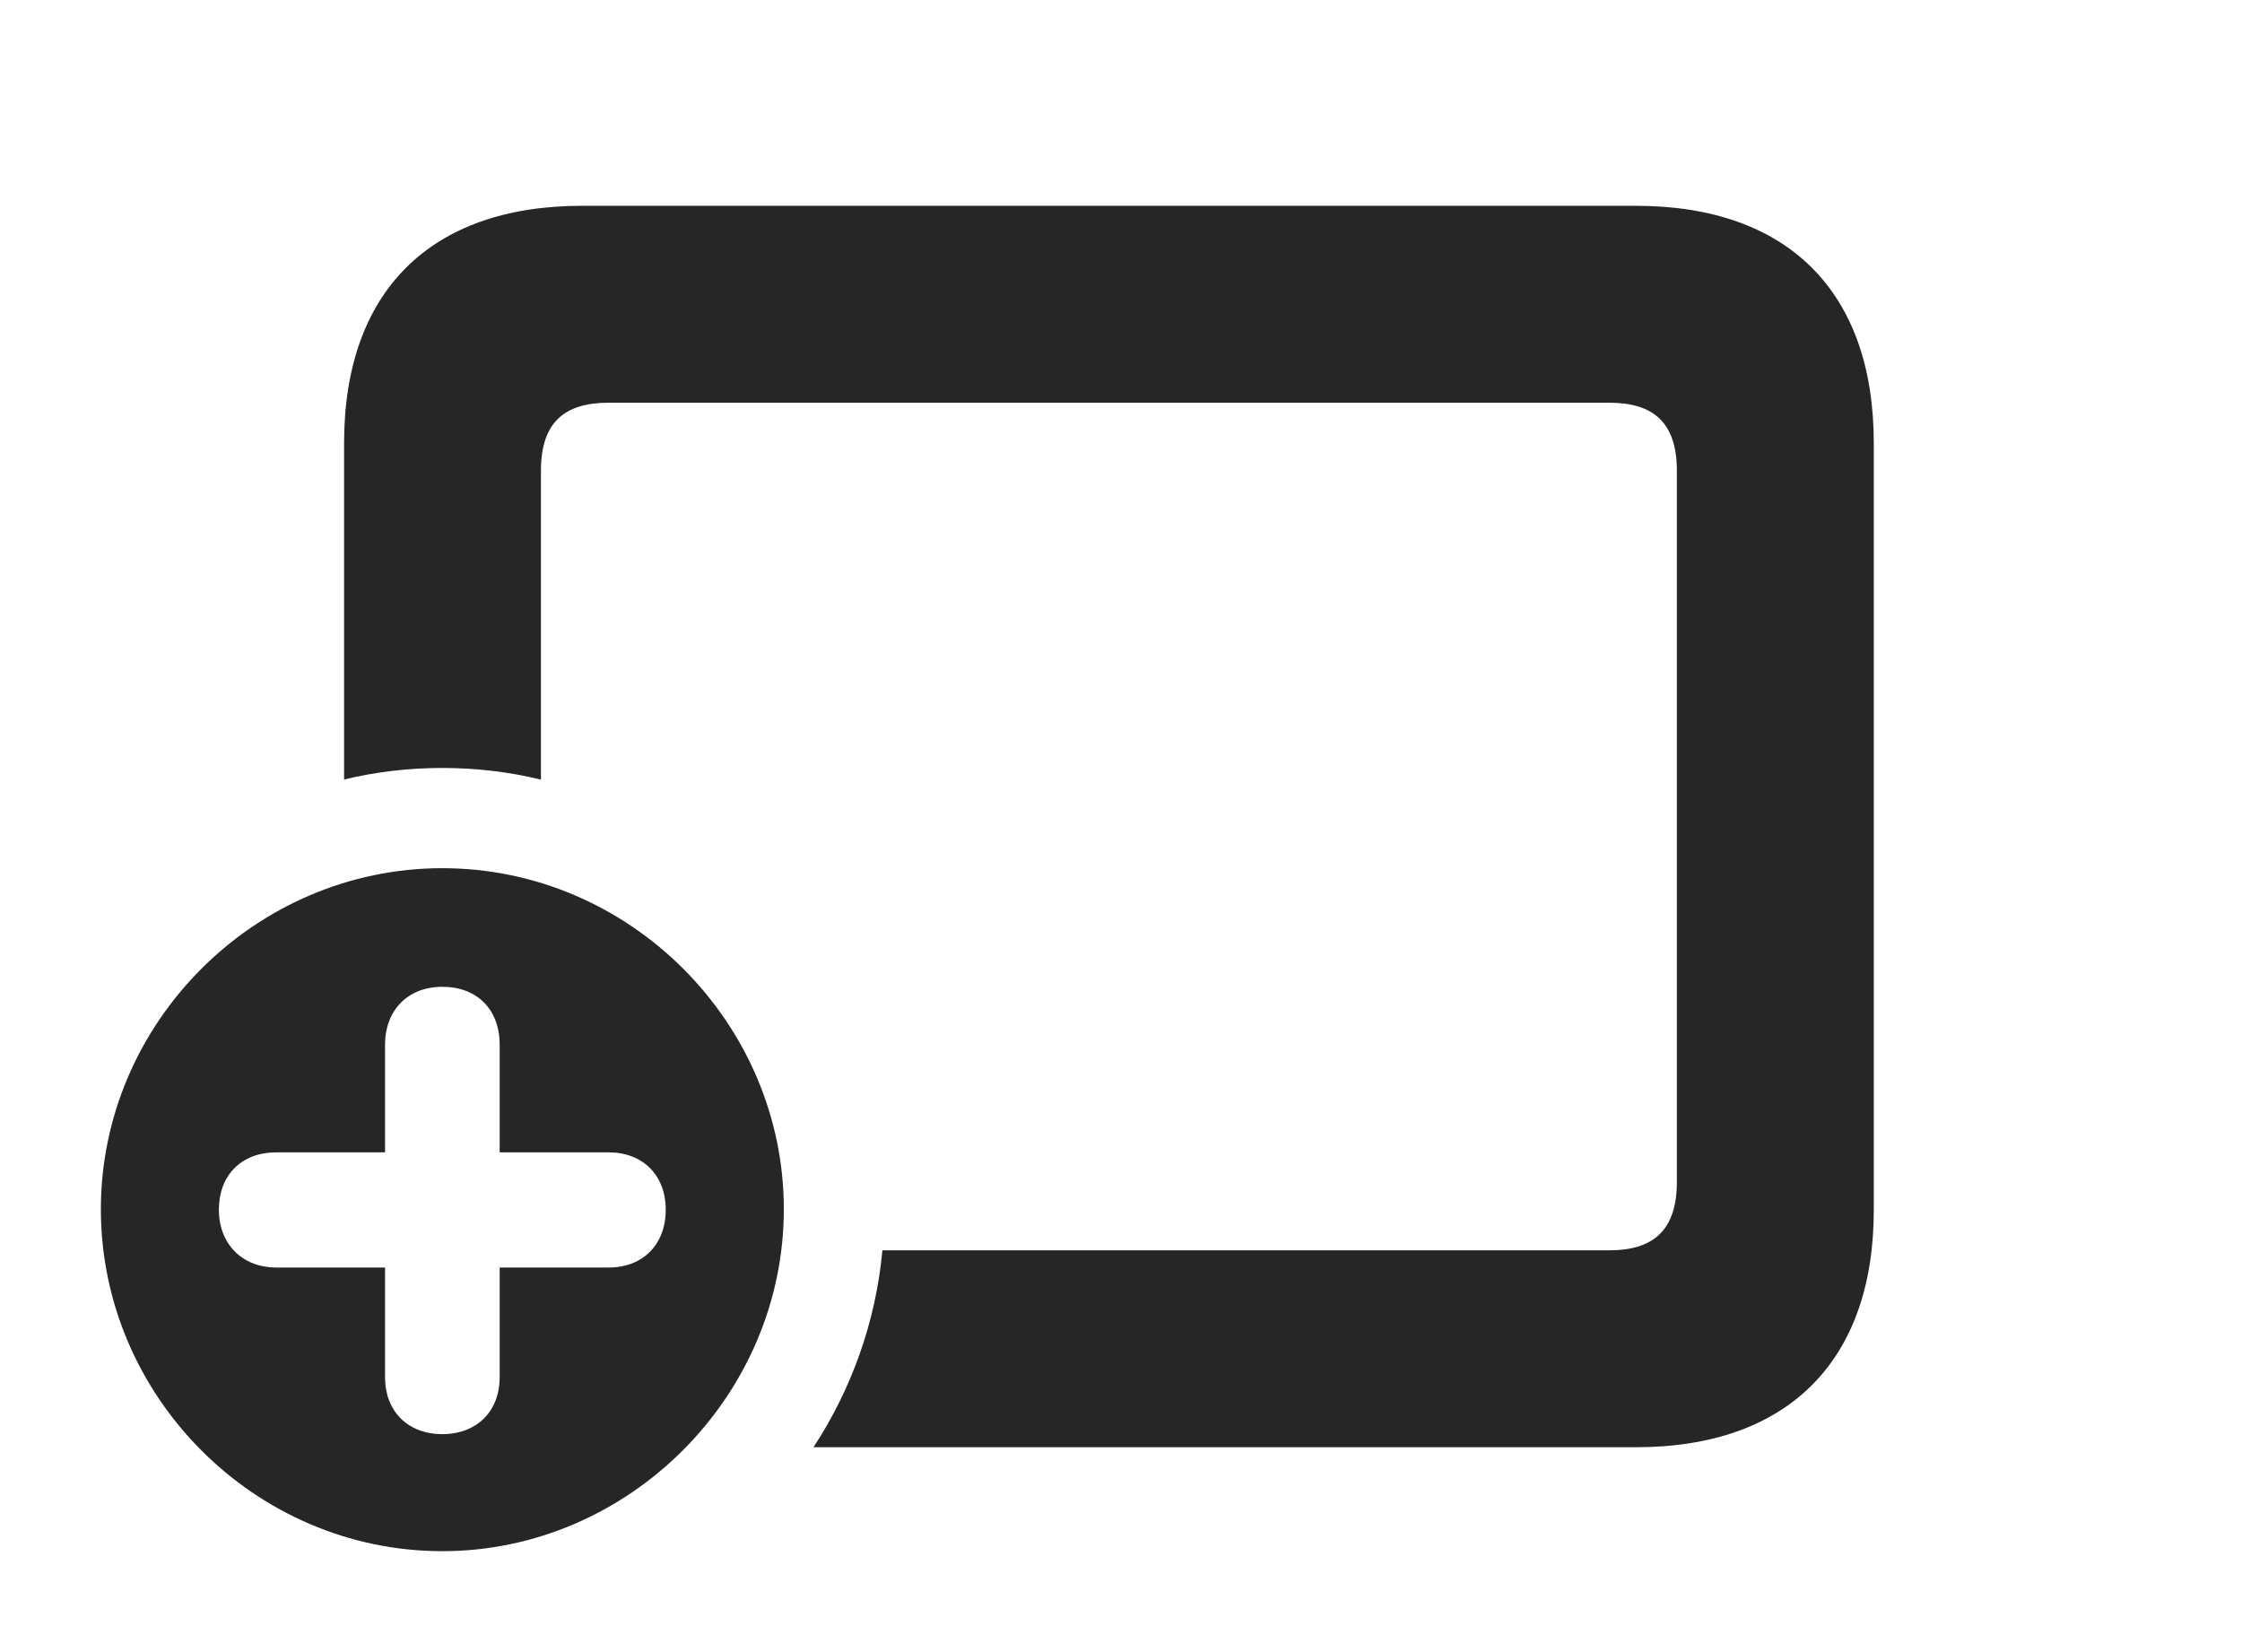 <?xml version="1.0" encoding="UTF-8"?>
<!--Generator: Apple Native CoreSVG 326-->
<!DOCTYPE svg PUBLIC "-//W3C//DTD SVG 1.1//EN" "http://www.w3.org/Graphics/SVG/1.1/DTD/svg11.dtd">
<svg version="1.1" xmlns="http://www.w3.org/2000/svg" xmlns:xlink="http://www.w3.org/1999/xlink"
       viewBox="0 0 34.384 25.335">
       <g>
              <rect height="25.335" opacity="0" width="34.384" x="0" y="0" />
              <path d="M28.737 6.795L28.737 18.557C28.737 20.875 27.415 22.194 25.088 22.194L12.476 22.194C13.057 21.306 13.431 20.276 13.533 19.174L24.681 19.174C25.364 19.174 25.717 18.858 25.717 18.126L25.717 7.219C25.717 6.487 25.364 6.176 24.681 6.176L9.332 6.176C8.647 6.176 8.296 6.487 8.296 7.219L8.296 11.956C7.811 11.837 7.304 11.777 6.784 11.777C6.266 11.777 5.761 11.837 5.277 11.954L5.277 6.795C5.277 4.47 6.6 3.156 8.925 3.156L25.088 3.156C27.415 3.156 28.737 4.47 28.737 6.795Z"
                     fill="currentColor" fill-opacity="0.85" />
              <path d="M12.021 18.544C12.021 21.408 9.641 23.788 6.784 23.788C3.91 23.788 1.547 21.413 1.547 18.544C1.547 15.687 3.91 13.314 6.784 13.314C9.658 13.314 12.021 15.687 12.021 18.544ZM5.905 16.021L5.905 17.672L4.237 17.672C3.699 17.672 3.357 18.026 3.357 18.551C3.357 19.084 3.721 19.438 4.237 19.438L5.905 19.438L5.905 21.121C5.905 21.639 6.251 21.993 6.784 21.993C7.317 21.993 7.663 21.639 7.663 21.121L7.663 19.438L9.336 19.438C9.861 19.438 10.21 19.084 10.21 18.551C10.21 18.026 9.861 17.672 9.336 17.672L7.663 17.672L7.663 16.021C7.663 15.481 7.317 15.133 6.784 15.133C6.251 15.133 5.905 15.496 5.905 16.021Z"
                     fill="currentColor" fill-opacity="0.85" />
       </g>
</svg>